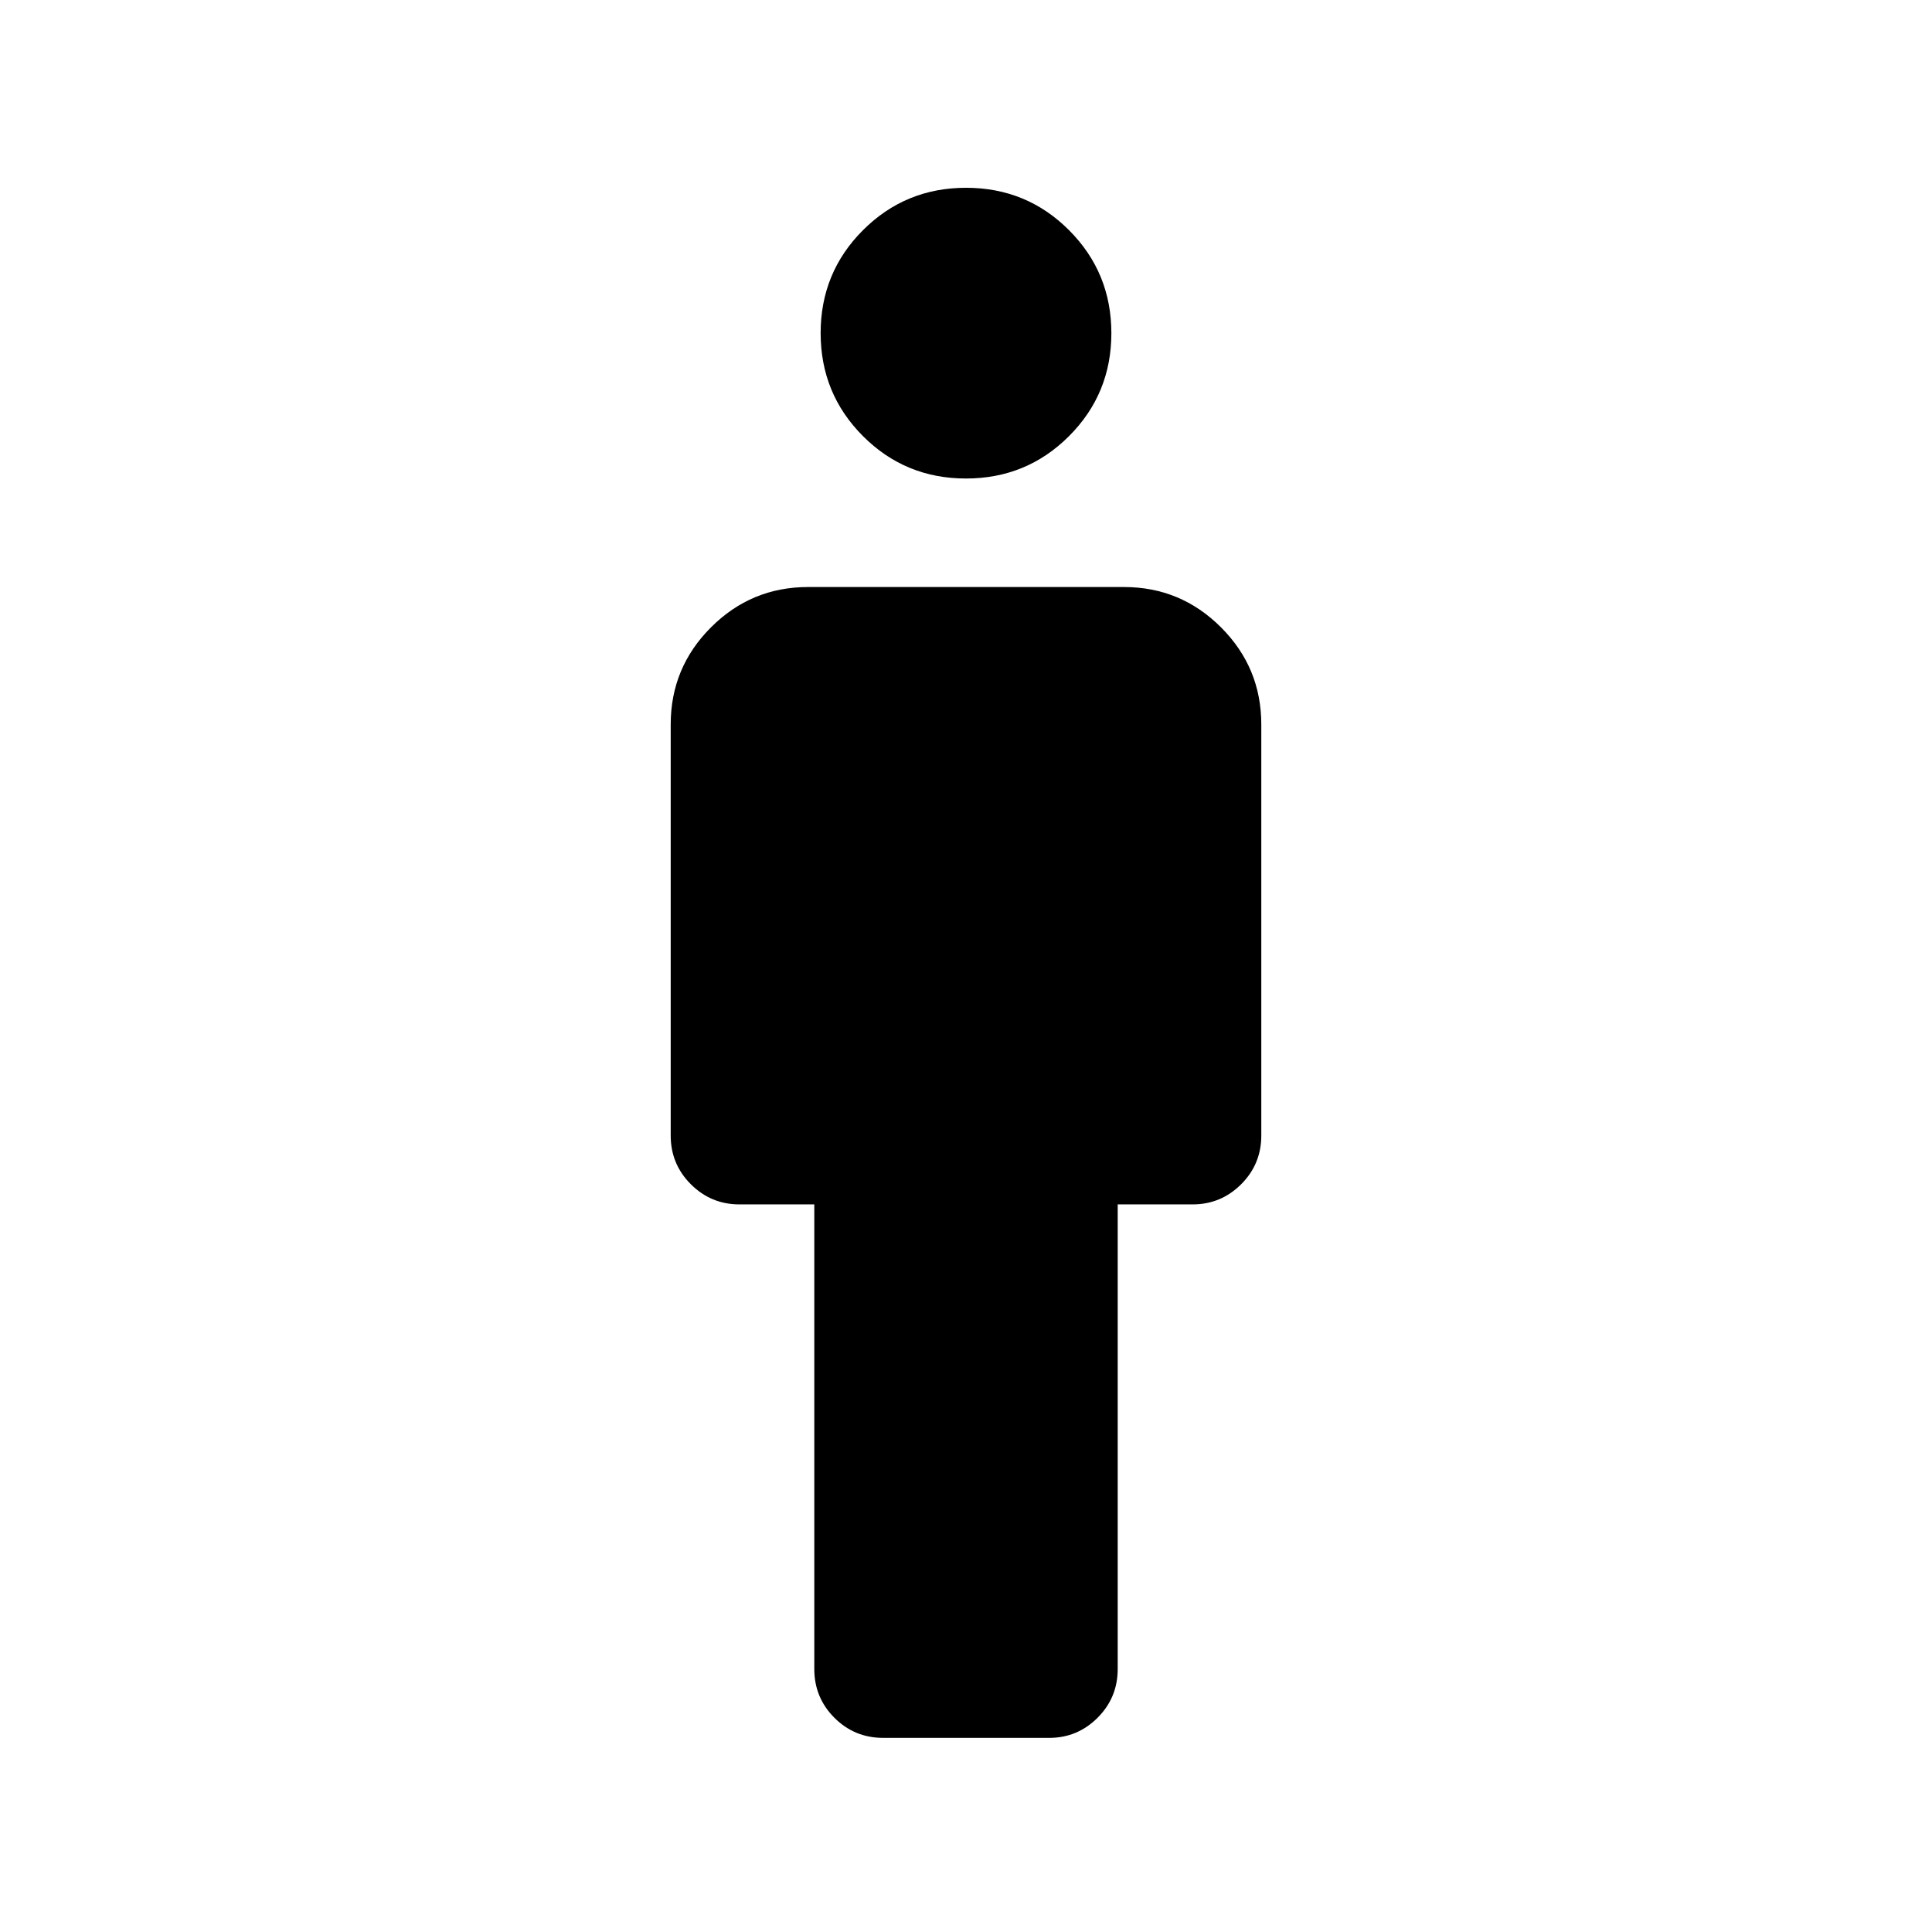 <svg xmlns="http://www.w3.org/2000/svg" height="24" viewBox="0 -960 960 960" width="24"><path d="M404.62-130.69v-230.85H367.4q-14.07 0-24.1-9.99-10.03-9.99-10.03-24.24v-204.27q0-28.22 20.02-48.24 20.03-20.03 48.25-20.03h156.92q28.22 0 48.25 20.03 20.02 20.02 20.02 48.24v204.27q0 14.25-10.03 24.24-10.03 9.99-24.1 9.99h-37.22v230.85q0 14.25-10 24.24-10.01 9.99-24.03 9.99h-82.5q-14.25 0-24.24-9.99-9.99-9.99-9.99-24.24Zm75.36-591.54q-30.13 0-51.17-21.06-21.04-21.07-21.04-51.2 0-30.13 21.06-51.16 21.06-21.04 51.19-21.04t51.17 21.06q21.04 21.06 21.04 51.19t-21.06 51.17q-21.06 21.04-51.19 21.04Z"/></svg>